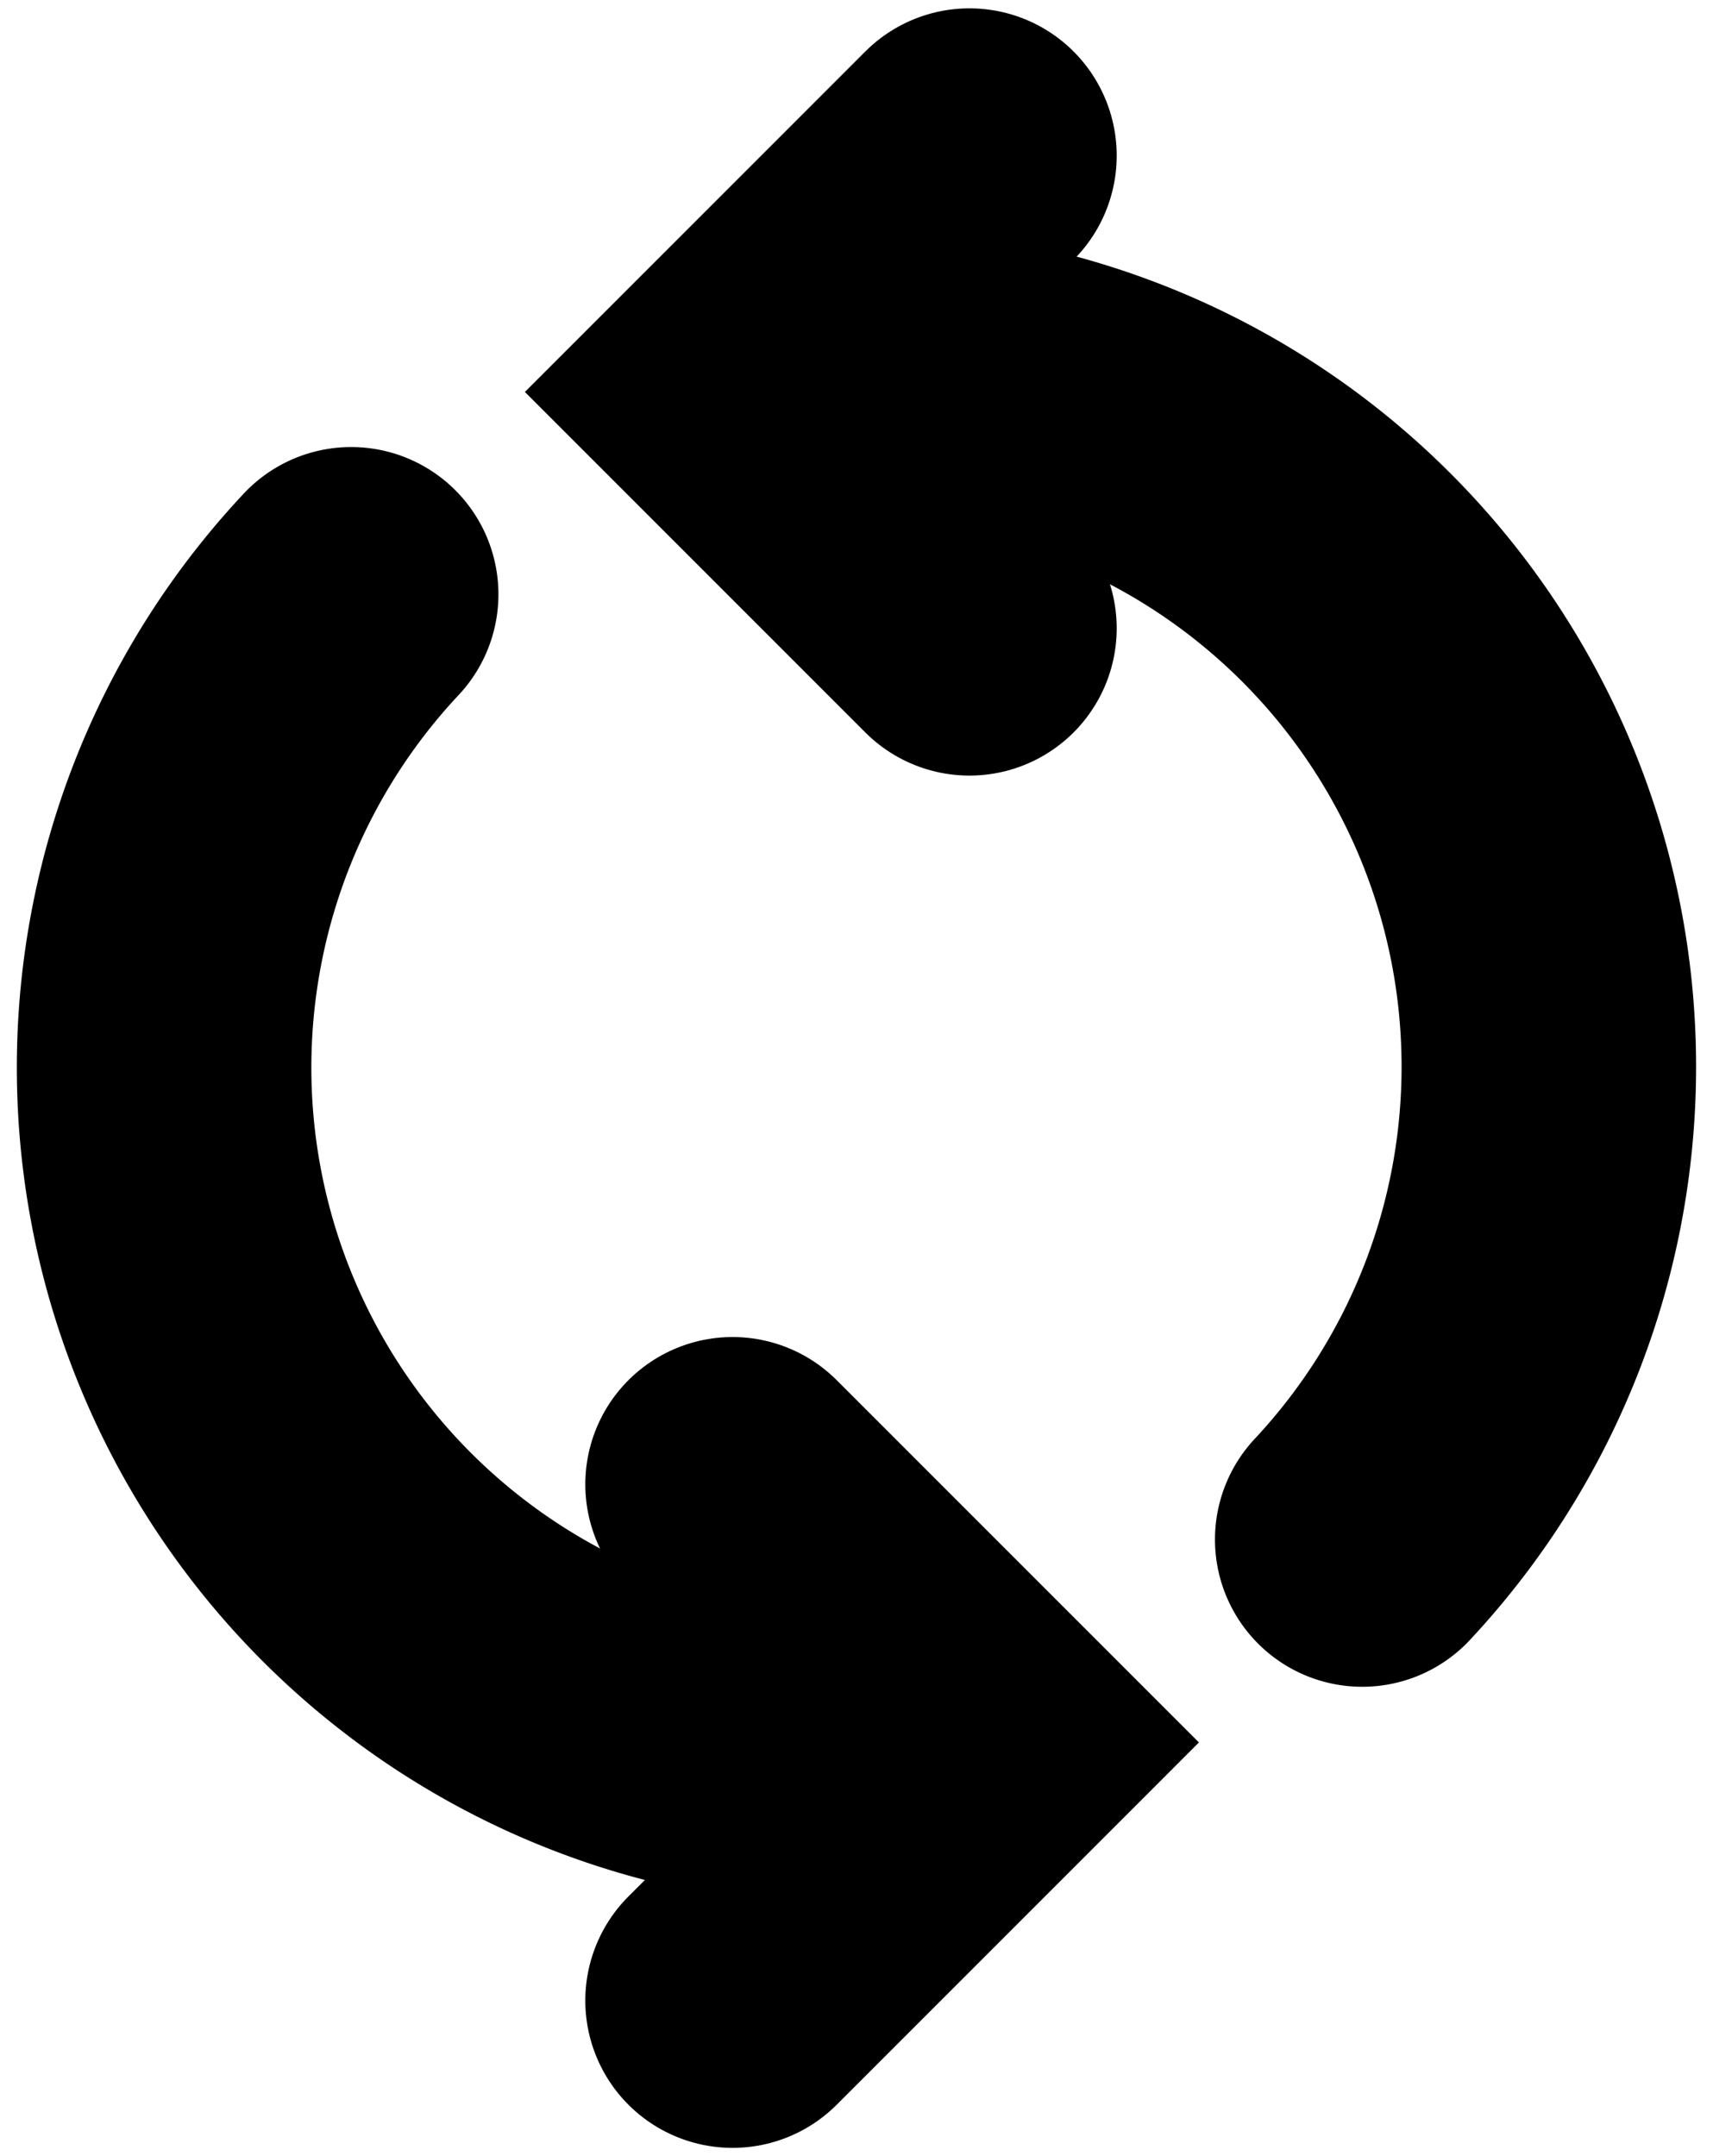 <svg xmlns="http://www.w3.org/2000/svg" width="17.449" height="21.959" style=""><rect id="backgroundrect" width="100%" height="100%" x="0" y="0" fill="none" stroke="none" class="" style=""/>
  <defs>
    <style>
      .cls-1 {
        fill: none;
        stroke: #000;
        stroke-linecap: round;
        stroke-miterlimit: 10;
        stroke-width: 3px;
      }
    </style>
  </defs>
  
<g class="currentLayer" style=""><title>Layer 1</title><g id="Component_13_1" data-name="Component 13 – 1" class="selected">
    <g id="Group_341" data-name="Group 341">
      <path id="Path_243" data-name="Path 243" class="cls-1" d="M8.726,3.815 a7.049,7.049 0 0 1 5.15,11.864 "/>
      <path id="Path_244" data-name="Path 244" class="cls-1" d="M3.577,6.053 a7.049,7.049 0 0 0 5.15,11.869 "/>
      <path id="Path_245" data-name="Path 245" class="cls-1" d="M9.875,1.585 l-2.407,2.407 l2.407,2.407 "/>
      <path id="Path_246" data-name="Path 246" class="cls-1" d="M7.462,20.375 l2.629,-2.629 l-2.629,-2.629 "/>
    </g>
  </g></g></svg>
